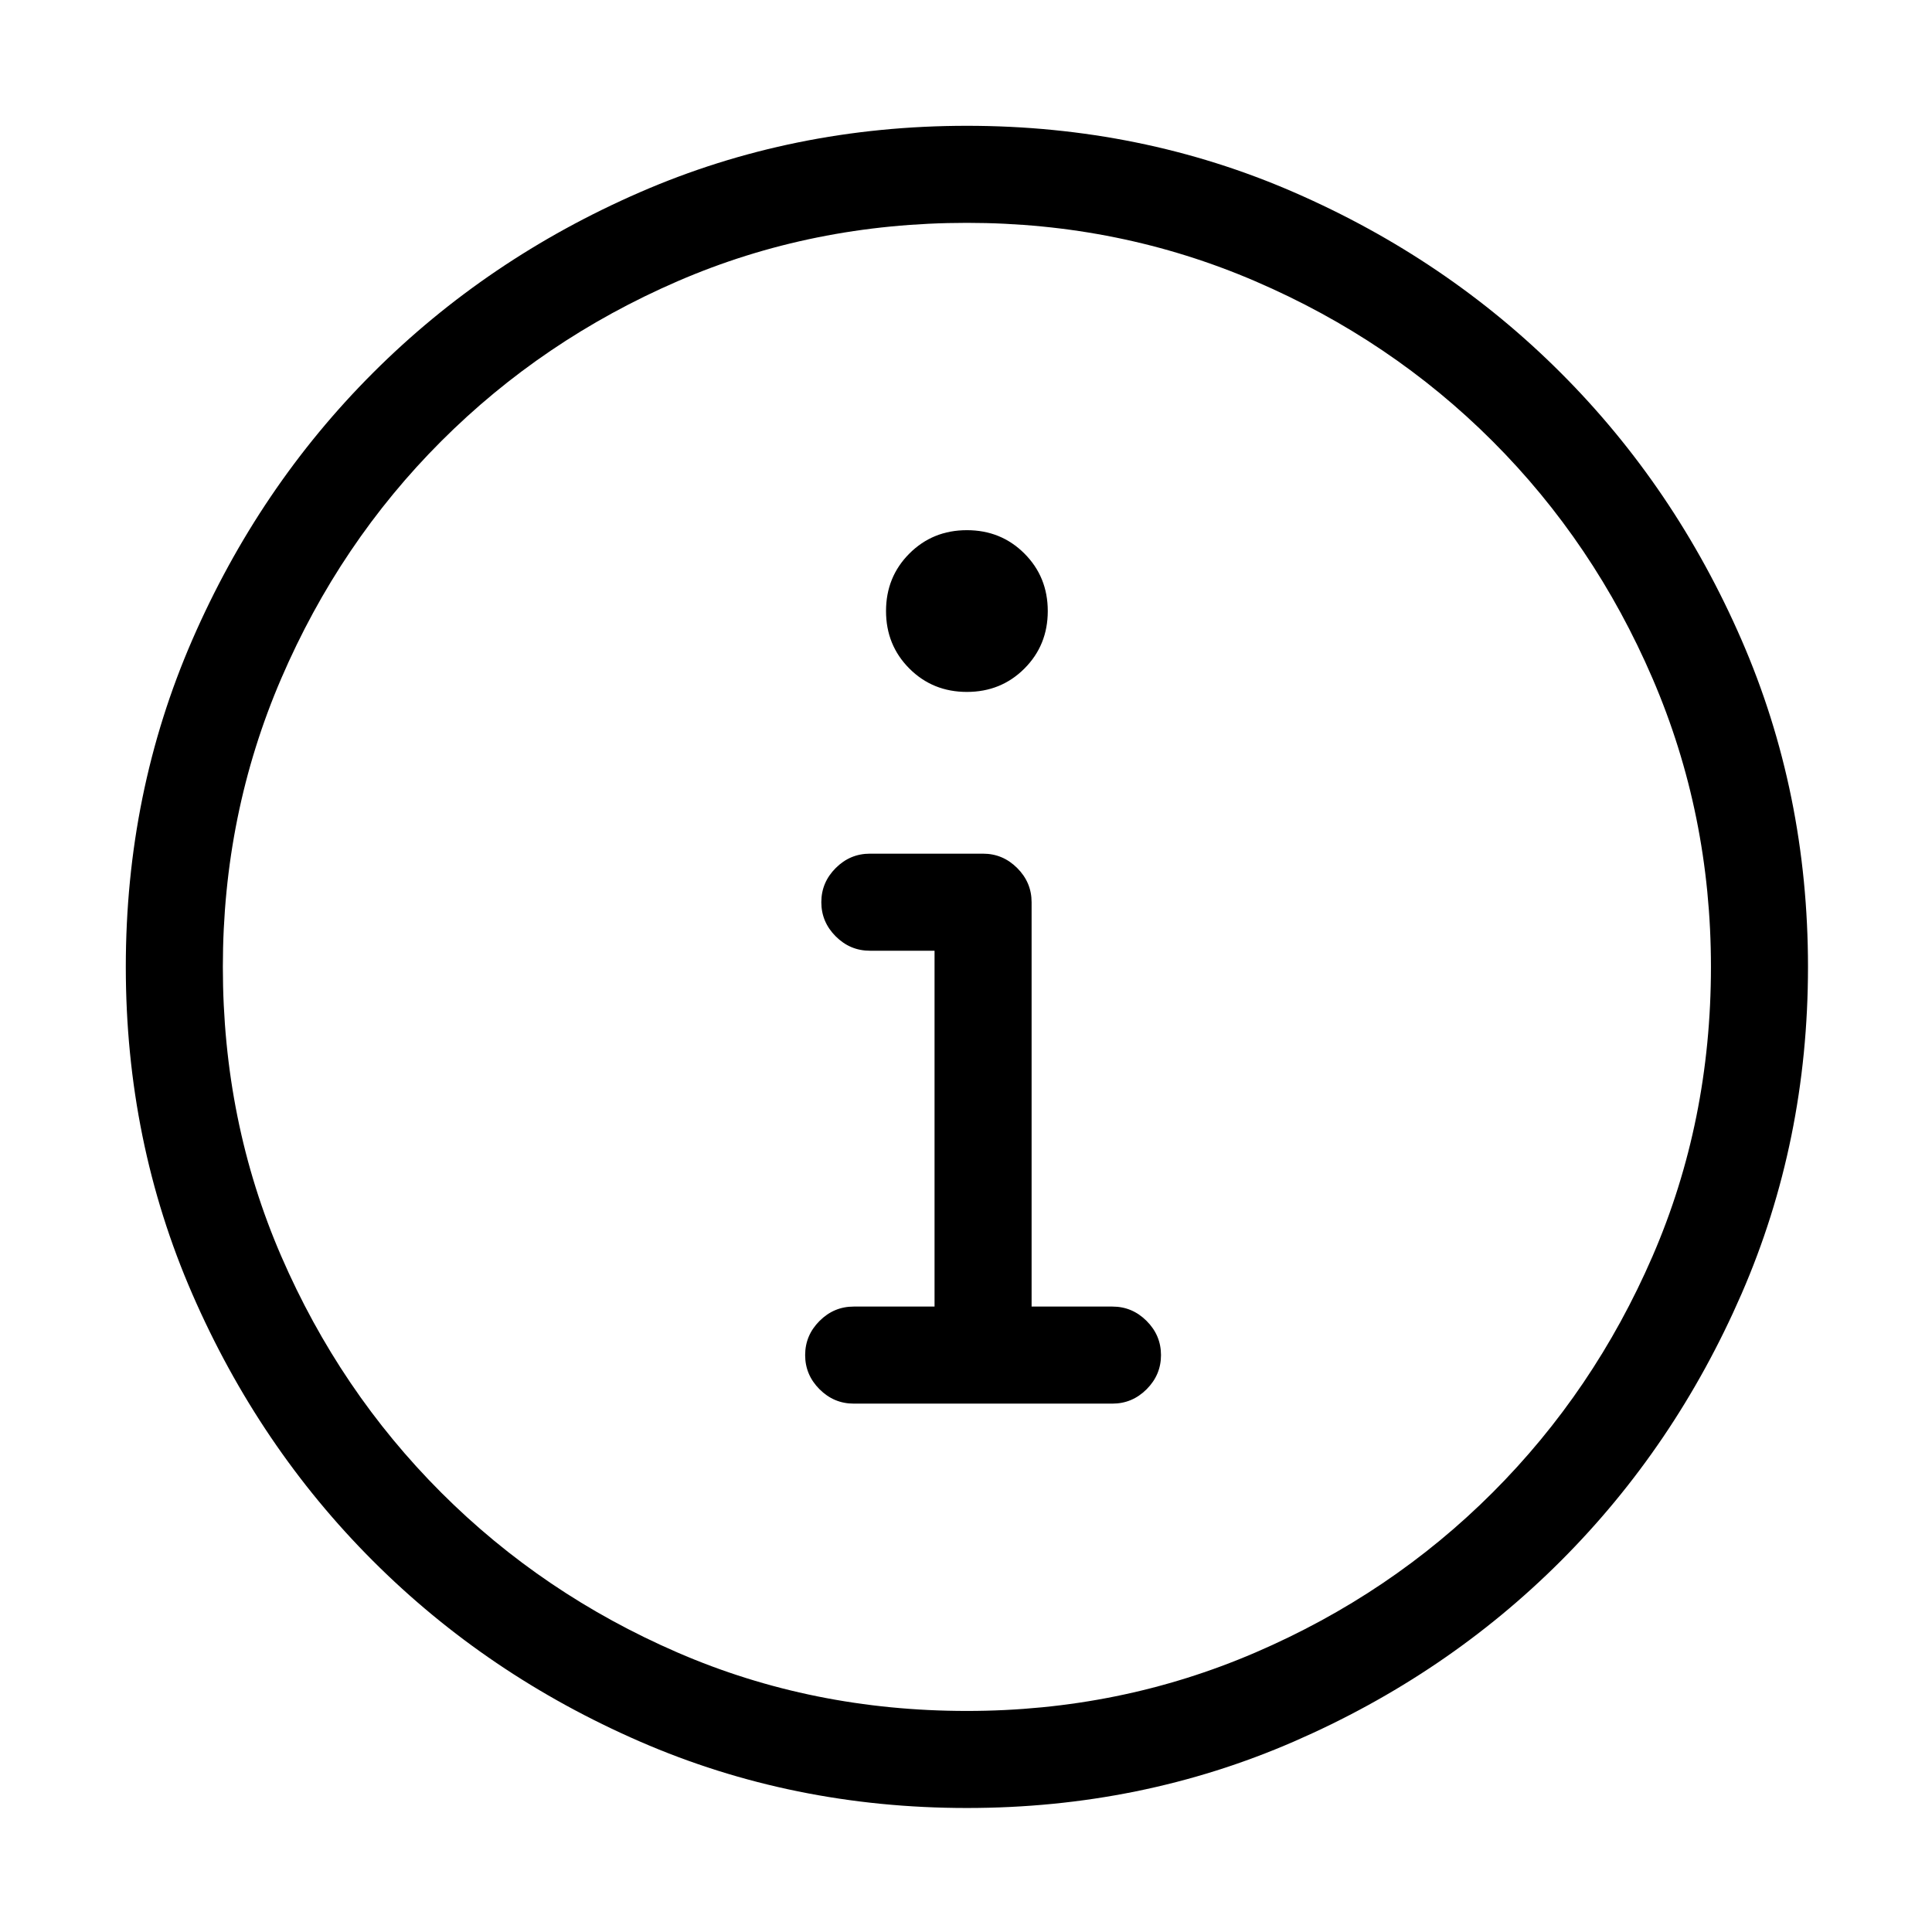 <svg width="1075" height="1075" viewBox="0 0 1075 1075" fill="none" xmlns="http://www.w3.org/2000/svg">
<path d="M538 1006C473.333 1006 412.667 993.667 356 969C299.333 944.333 249.833 910.833 207.5 868.5C165.167 826.167 131.667 776.667 107 720C82.333 663.333 70 602.667 70 538C70 473.333 82.333 412.667 107 356C131.667 299.333 165.167 249.833 207.5 207.5C249.833 165.167 299.333 131.667 356 107C412.667 82.333 473.333 70 538 70C602.667 70 663.333 82.333 720 107C776.667 131.667 826.167 165.167 868.5 207.5C910.833 249.833 944.333 299.333 969 356C993.667 412.667 1006 473.333 1006 538C1006 602.667 993.667 663.333 969 720C944.333 776.667 910.833 826.167 868.5 868.5C826.167 910.833 776.667 944.333 720 969C663.333 993.667 602.667 1006 538 1006ZM538 124C480.667 124 427 134.833 377 156.5C327 178.167 283.167 207.833 245.5 245.5C207.833 283.167 178.167 327.167 156.5 377.5C134.833 427.833 124 481.333 124 538C124 595.333 134.833 649 156.5 699C178.167 749 207.833 792.833 245.5 830.5C283.167 868.167 327 897.833 377 919.5C427 941.167 480.667 952 538 952C594.667 952 648.167 941.167 698.5 919.5C748.833 897.833 792.833 868.167 830.5 830.5C868.167 792.833 897.833 749 919.5 699C941.167 649 952 595.333 952 538C952 481.333 941.167 427.833 919.5 377.5C897.833 327.167 868.167 283.167 830.5 245.5C792.833 207.833 748.833 178.167 698.5 156.5C648.167 134.833 594.667 124 538 124ZM619 781H475C467.667 781 461.333 778.333 456 773C450.667 767.667 448 761.333 448 754C448 746.667 450.667 740.333 456 735C461.333 729.667 467.667 727 475 727H520V529H484C476.667 529 470.333 526.333 465 521C459.667 515.667 457 509.333 457 502C457 494.667 459.667 488.333 465 483C470.333 477.667 476.667 475 484 475H547C554.333 475 560.667 477.667 566 483C571.333 488.333 574 494.667 574 502V727H619C626.333 727 632.667 729.667 638 735C643.333 740.333 646 746.667 646 754C646 761.333 643.333 767.667 638 773C632.667 778.333 626.333 781 619 781ZM538 385C525.333 385 514.667 380.667 506 372C497.333 363.333 493 352.667 493 340C493 327.333 497.333 316.667 506 308C514.667 299.333 525.333 295 538 295C550.667 295 561.333 299.333 570 308C578.667 316.667 583 327.333 583 340C583 352.667 578.667 363.333 570 372C561.333 380.667 550.667 385 538 385Z" fill="black"/>
</svg>

